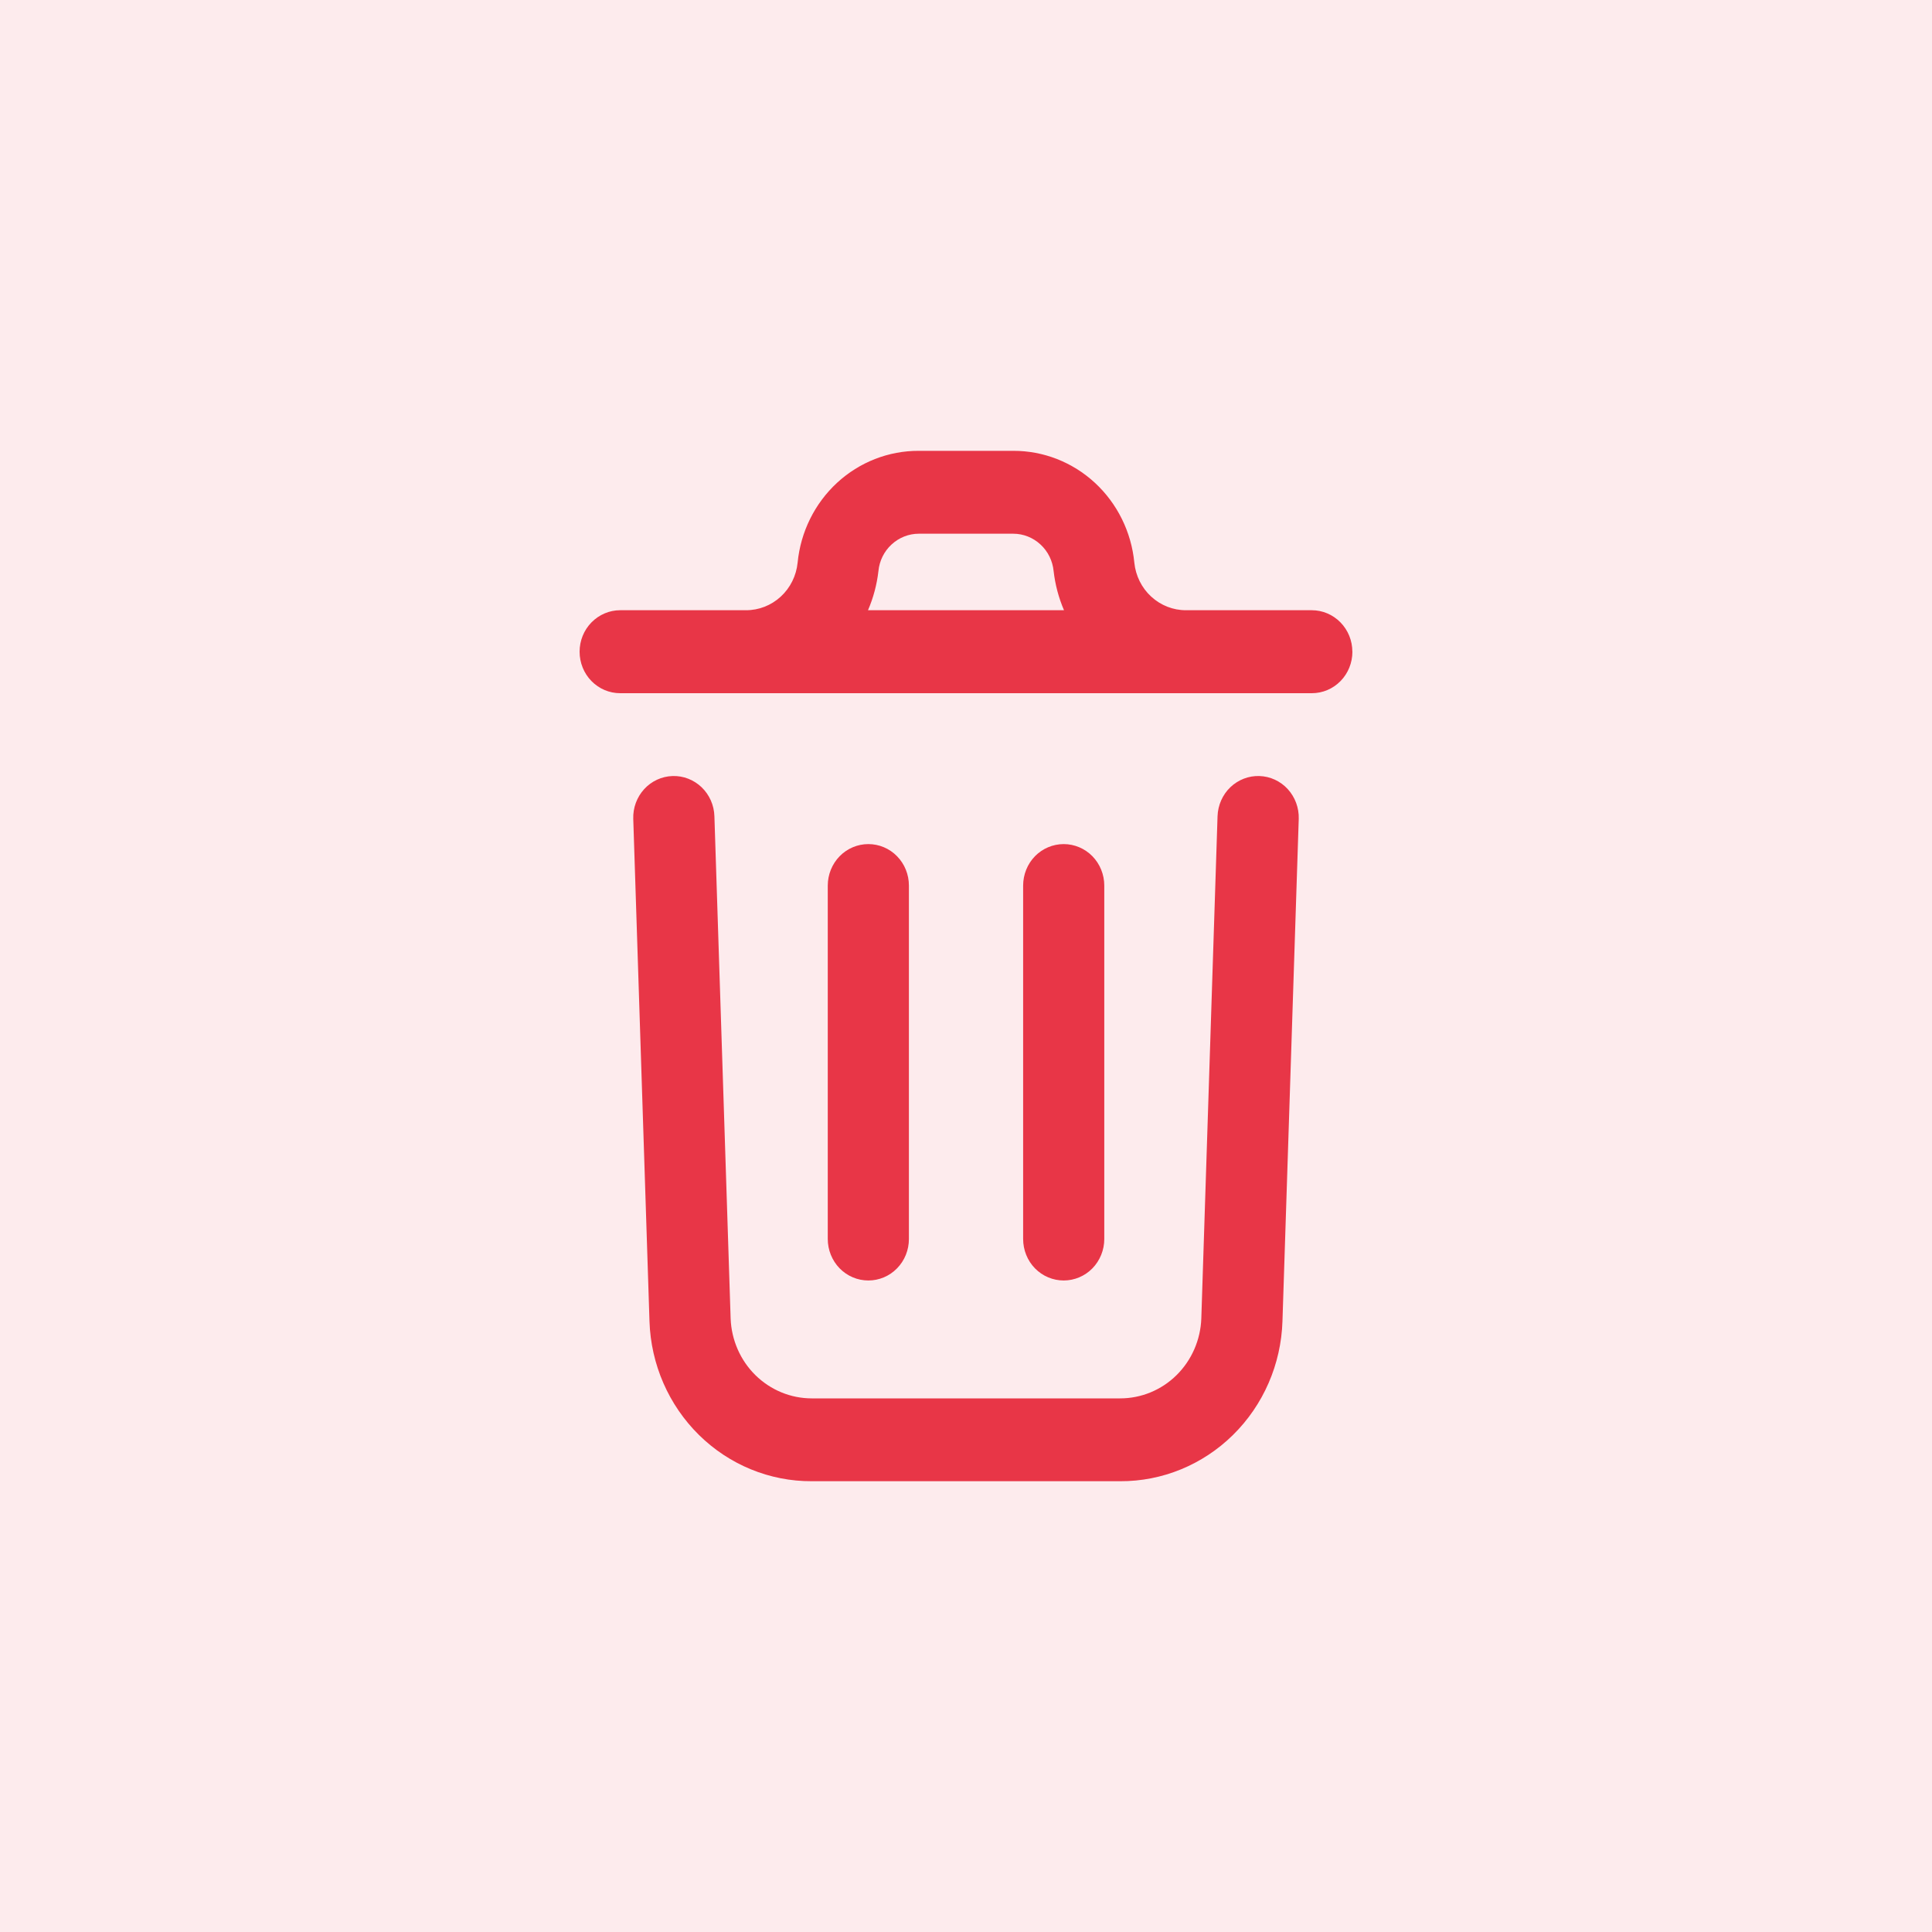 <svg width="40" height="40" viewBox="0 0 40 40" fill="none" xmlns="http://www.w3.org/2000/svg">
<rect width="40" height="40" fill="#E83647" fill-opacity="0.1"/>
<path d="M26.889 16.954L26.552 27.354C26.524 28.245 26.157 29.089 25.529 29.708C24.902 30.326 24.064 30.671 23.192 30.667H16.807C15.936 30.671 15.098 30.327 14.471 29.709C13.844 29.091 13.476 28.248 13.447 27.358L13.111 16.954C13.103 16.726 13.185 16.505 13.337 16.338C13.489 16.172 13.7 16.074 13.923 16.067C14.146 16.059 14.362 16.143 14.525 16.298C14.688 16.454 14.784 16.67 14.791 16.898L15.127 27.3C15.144 27.744 15.328 28.164 15.641 28.472C15.955 28.78 16.372 28.952 16.807 28.952H23.192C23.627 28.952 24.046 28.78 24.359 28.471C24.672 28.162 24.856 27.741 24.872 27.297L25.208 16.898C25.216 16.67 25.311 16.454 25.474 16.298C25.637 16.143 25.853 16.059 26.076 16.067C26.299 16.074 26.51 16.172 26.662 16.338C26.814 16.505 26.896 16.726 26.889 16.954ZM28 13.493C28 13.721 27.912 13.94 27.754 14.101C27.596 14.262 27.383 14.352 27.16 14.352H12.84C12.617 14.352 12.404 14.262 12.246 14.101C12.088 13.94 12 13.721 12 13.493C12 13.265 12.088 13.047 12.246 12.886C12.404 12.725 12.617 12.634 12.84 12.634H15.444C15.711 12.635 15.968 12.534 16.165 12.352C16.363 12.17 16.487 11.919 16.514 11.648C16.576 11.013 16.867 10.424 17.33 9.996C17.794 9.568 18.396 9.332 19.021 9.334H20.978C21.603 9.332 22.205 9.568 22.669 9.996C23.132 10.424 23.423 11.013 23.485 11.648C23.512 11.919 23.636 12.17 23.834 12.352C24.032 12.534 24.288 12.635 24.555 12.634H27.159C27.382 12.634 27.596 12.725 27.753 12.886C27.911 13.047 27.999 13.265 27.999 13.493H28ZM17.972 12.634H22.029C21.918 12.376 21.846 12.103 21.814 11.823C21.793 11.612 21.697 11.415 21.542 11.273C21.388 11.13 21.187 11.05 20.979 11.05H19.022C18.814 11.05 18.613 11.13 18.459 11.273C18.304 11.415 18.207 11.612 18.187 11.823C18.155 12.103 18.082 12.376 17.971 12.634H17.972ZM18.818 25.649V18.335C18.818 18.107 18.73 17.888 18.572 17.727C18.415 17.566 18.201 17.476 17.978 17.476C17.755 17.476 17.542 17.566 17.384 17.727C17.227 17.888 17.138 18.107 17.138 18.335V25.652C17.138 25.88 17.227 26.099 17.384 26.26C17.542 26.421 17.755 26.511 17.978 26.511C18.201 26.511 18.415 26.421 18.572 26.26C18.73 26.099 18.818 25.88 18.818 25.652V25.649ZM22.863 25.649V18.335C22.863 18.107 22.774 17.888 22.617 17.727C22.459 17.566 22.245 17.476 22.023 17.476C21.8 17.476 21.586 17.566 21.428 17.727C21.271 17.888 21.183 18.107 21.183 18.335V25.652C21.183 25.88 21.271 26.099 21.428 26.26C21.586 26.421 21.8 26.511 22.023 26.511C22.245 26.511 22.459 26.421 22.617 26.26C22.774 26.099 22.863 25.88 22.863 25.652V25.649Z" fill="#E83647"/>
</svg>
